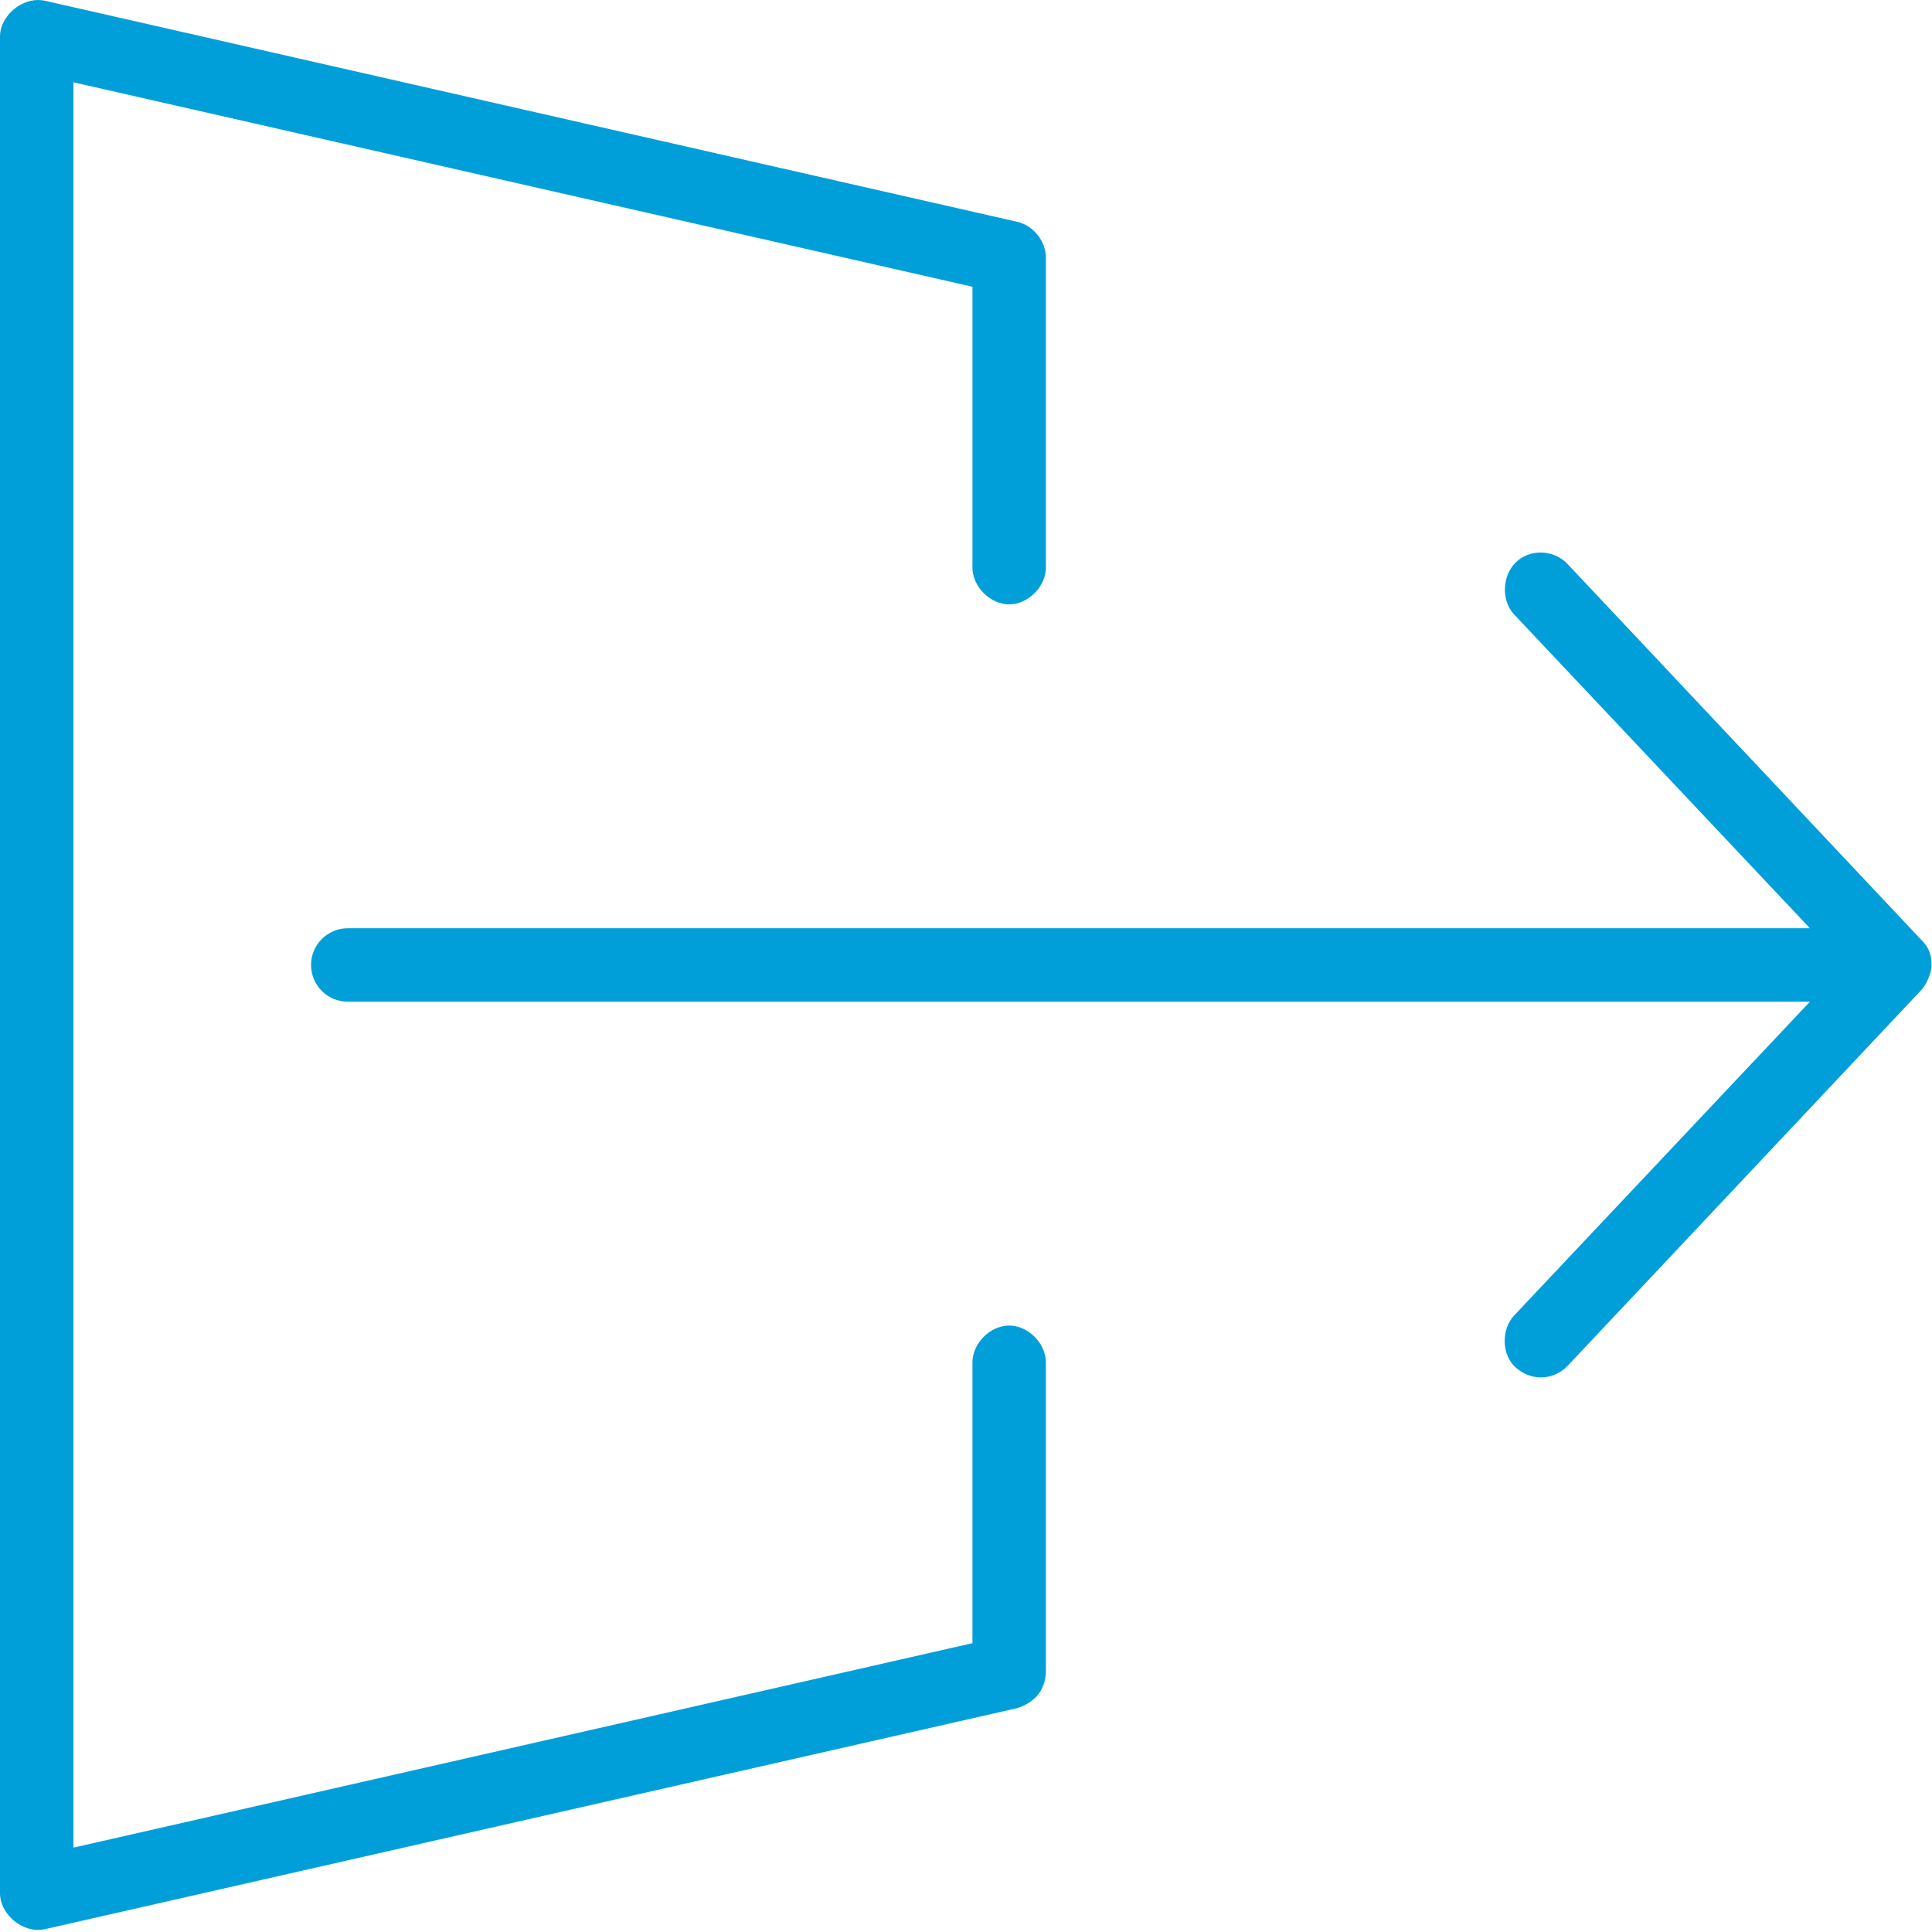 <?xml version="1.0" encoding="UTF-8"?>
<svg width="312px" height="312px" viewBox="0 0 312 312" version="1.1" xmlns="http://www.w3.org/2000/svg" xmlns:xlink="http://www.w3.org/1999/xlink">
    <!-- Generator: Sketch 40.3 (33839) - http://www.bohemiancoding.com/sketch -->
    <title>Page 1</title>
    <desc>Created with Sketch.</desc>
    <defs></defs>
    <g id="Page-1" stroke="none" stroke-width="1" fill="none" fill-rule="evenodd">
        <g fill="#009FDA">
            <path d="M162.971,214.065 C161.495,214.065 159.985,214.738 158.829,215.911 C157.672,217.083 157.021,218.604 157.041,220.082 L157.042,265.358 L156.101,265.571 L11.859,298.376 L11.859,13.289 L157.042,46.306 L157.042,91.566 C157.021,93.06 157.672,94.581 158.83,95.755 C159.986,96.927 161.495,97.599 162.971,97.599 C164.447,97.599 165.956,96.927 167.112,95.755 C168.269,94.581 168.92,93.06 168.9,91.583 L168.9,41.581 C168.891,38.975 166.897,36.451 164.36,35.839 L7.334,0.139 C6.946,0.045 6.557,0 6.164,0 C2.996,0 0,2.856 0,5.878 L0,305.787 C0.011,308.807 3.006,311.665 6.165,311.665 C6.558,311.665 6.946,311.62 7.319,311.529 L164.323,275.834 C166.34,275.174 168.75,273.632 168.901,270.033 L168.9,220.099 C168.921,218.604 168.27,217.084 167.113,215.911 C165.957,214.738 164.447,214.065 162.971,214.065" id="Fill-1"></path>
            <path d="M310.278,151.789 L253.139,91.078 C252.035,89.902 250.448,89.228 248.783,89.228 C247.251,89.228 245.826,89.798 244.772,90.834 C242.551,93.018 242.433,97.023 244.525,99.234 L292.288,149.904 L56.161,149.904 C52.891,149.904 50.231,152.564 50.231,155.834 C50.231,159.103 52.891,161.763 56.161,161.763 L292.288,161.763 L244.526,212.432 C243.484,213.534 242.926,215.131 242.993,216.815 C243.057,218.408 243.691,219.86 244.734,220.799 C245.925,221.87 247.348,222.437 248.847,222.437 C250.463,222.437 251.991,221.777 253.151,220.578 L310.244,159.913 C311.043,159.075 311.928,157.197 311.928,155.833 C311.902,154.318 311.617,153.102 310.278,151.789" id="Fill-2"></path>
        </g>
    </g>
</svg>